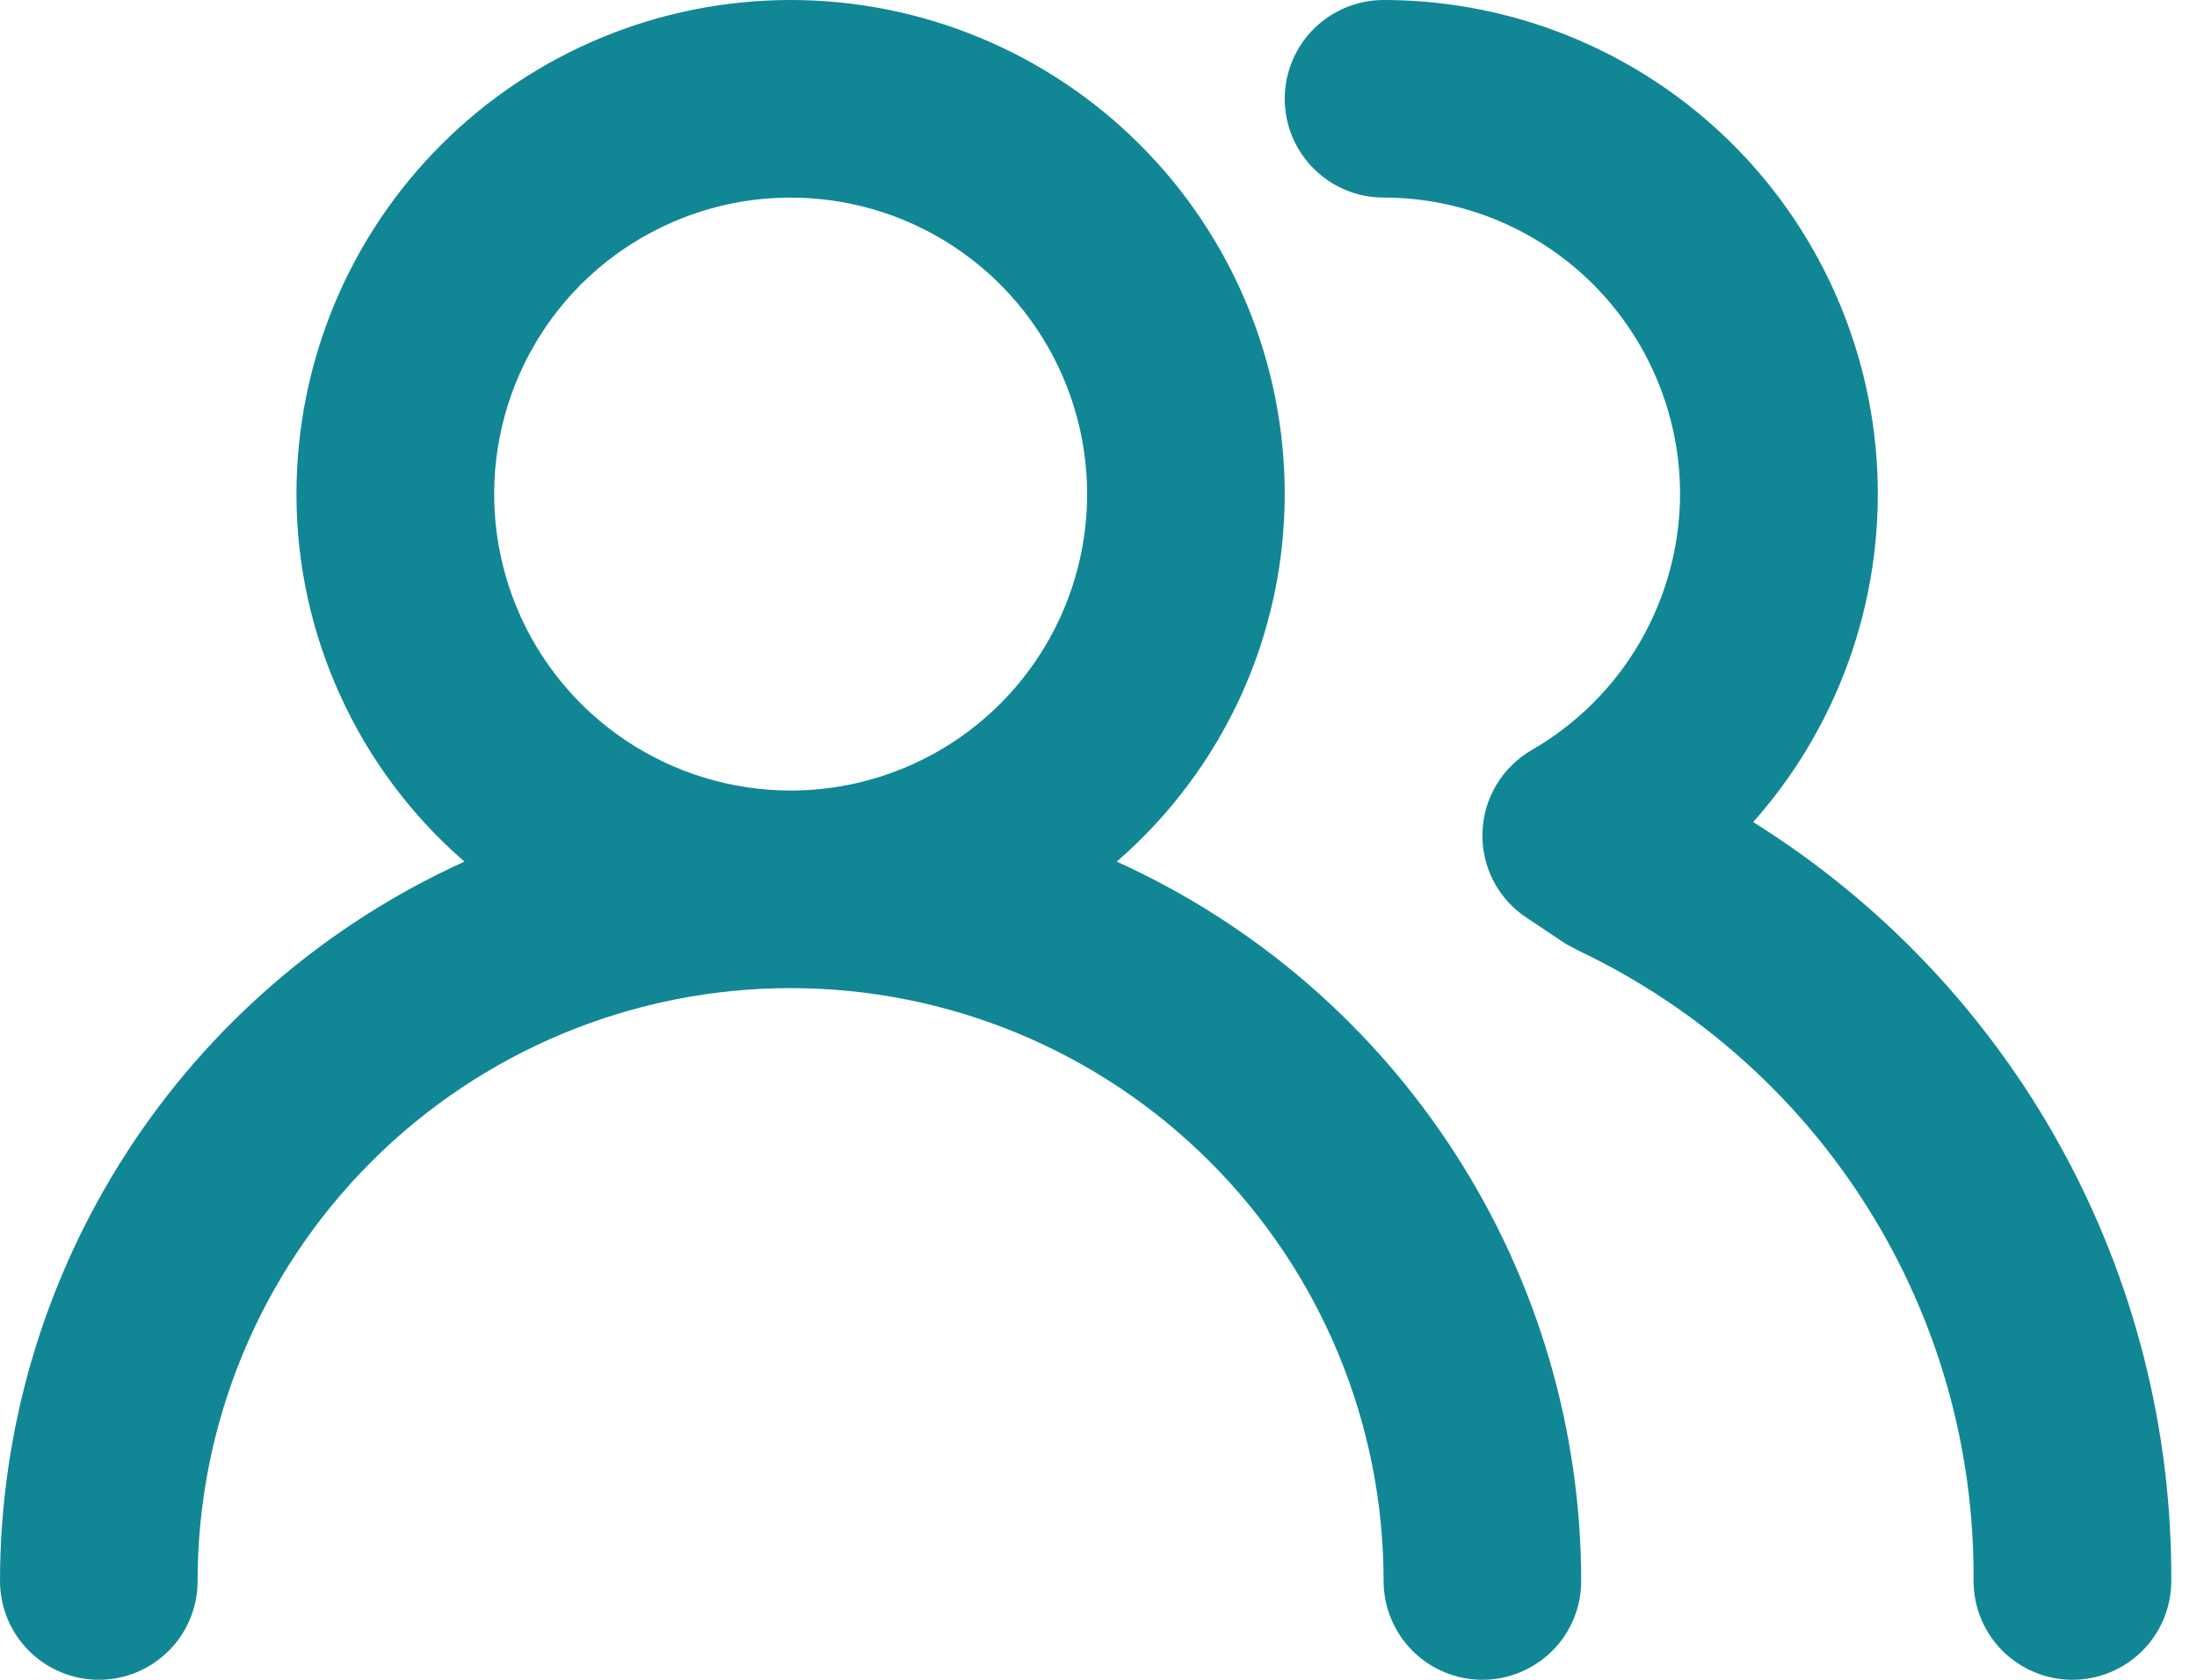 <svg width="17" height="13" viewBox="0 0 17 13" fill="none" xmlns="http://www.w3.org/2000/svg">
<path d="M8.641 6.668C9.049 6.315 9.376 5.878 9.601 5.387C9.825 4.897 9.941 4.363 9.941 3.824C9.941 2.809 9.538 1.837 8.821 1.12C8.104 0.403 7.132 1.36814e-07 6.118 1.36814e-07C5.104 1.36814e-07 4.131 0.403 3.414 1.12C2.697 1.837 2.294 2.809 2.294 3.824C2.294 4.363 2.41 4.897 2.635 5.387C2.859 5.878 3.186 6.315 3.594 6.668C2.524 7.153 1.615 7.936 0.978 8.923C0.341 9.91 0.001 11.06 0 12.235C0 12.438 0.081 12.633 0.224 12.776C0.367 12.919 0.562 13 0.765 13C0.968 13 1.162 12.919 1.305 12.776C1.449 12.633 1.529 12.438 1.529 12.235C1.529 11.018 2.013 9.851 2.873 8.991C3.734 8.13 4.901 7.647 6.118 7.647C7.335 7.647 8.502 8.13 9.362 8.991C10.223 9.851 10.706 11.018 10.706 12.235C10.706 12.438 10.787 12.633 10.93 12.776C11.073 12.919 11.268 13 11.471 13C11.673 13 11.868 12.919 12.011 12.776C12.155 12.633 12.235 12.438 12.235 12.235C12.234 11.06 11.895 9.91 11.257 8.923C10.62 7.936 9.712 7.153 8.641 6.668ZM6.118 6.118C5.664 6.118 5.22 5.983 4.843 5.731C4.466 5.479 4.172 5.121 3.998 4.701C3.825 4.282 3.779 3.821 3.868 3.376C3.956 2.931 4.175 2.522 4.495 2.201C4.816 1.881 5.225 1.662 5.67 1.573C6.115 1.485 6.576 1.53 6.996 1.704C7.415 1.878 7.773 2.172 8.025 2.549C8.277 2.926 8.412 3.37 8.412 3.824C8.412 4.432 8.17 5.015 7.74 5.446C7.31 5.876 6.726 6.118 6.118 6.118ZM13.566 6.362C14.055 5.811 14.375 5.13 14.486 4.402C14.598 3.673 14.496 2.928 14.194 2.256C13.892 1.584 13.402 1.013 12.783 0.613C12.164 0.213 11.443 -0 10.706 1.36814e-07C10.503 1.36814e-07 10.309 0.081 10.165 0.224C10.022 0.367 9.941 0.562 9.941 0.765C9.941 0.968 10.022 1.162 10.165 1.305C10.309 1.449 10.503 1.529 10.706 1.529C11.314 1.529 11.898 1.771 12.328 2.201C12.758 2.632 13 3.215 13 3.824C12.999 4.225 12.892 4.62 12.691 4.967C12.49 5.315 12.201 5.603 11.853 5.804C11.74 5.87 11.645 5.963 11.578 6.075C11.511 6.188 11.474 6.316 11.471 6.446C11.467 6.576 11.497 6.705 11.557 6.82C11.618 6.935 11.706 7.033 11.815 7.104L12.113 7.303L12.212 7.356C13.134 7.794 13.912 8.485 14.454 9.35C14.996 10.214 15.279 11.215 15.271 12.235C15.271 12.438 15.352 12.633 15.495 12.776C15.639 12.919 15.833 13 16.036 13C16.239 13 16.433 12.919 16.577 12.776C16.72 12.633 16.801 12.438 16.801 12.235C16.807 11.062 16.513 9.906 15.947 8.878C15.381 7.85 14.561 6.984 13.566 6.362Z" fill="#118795"/>
</svg>
